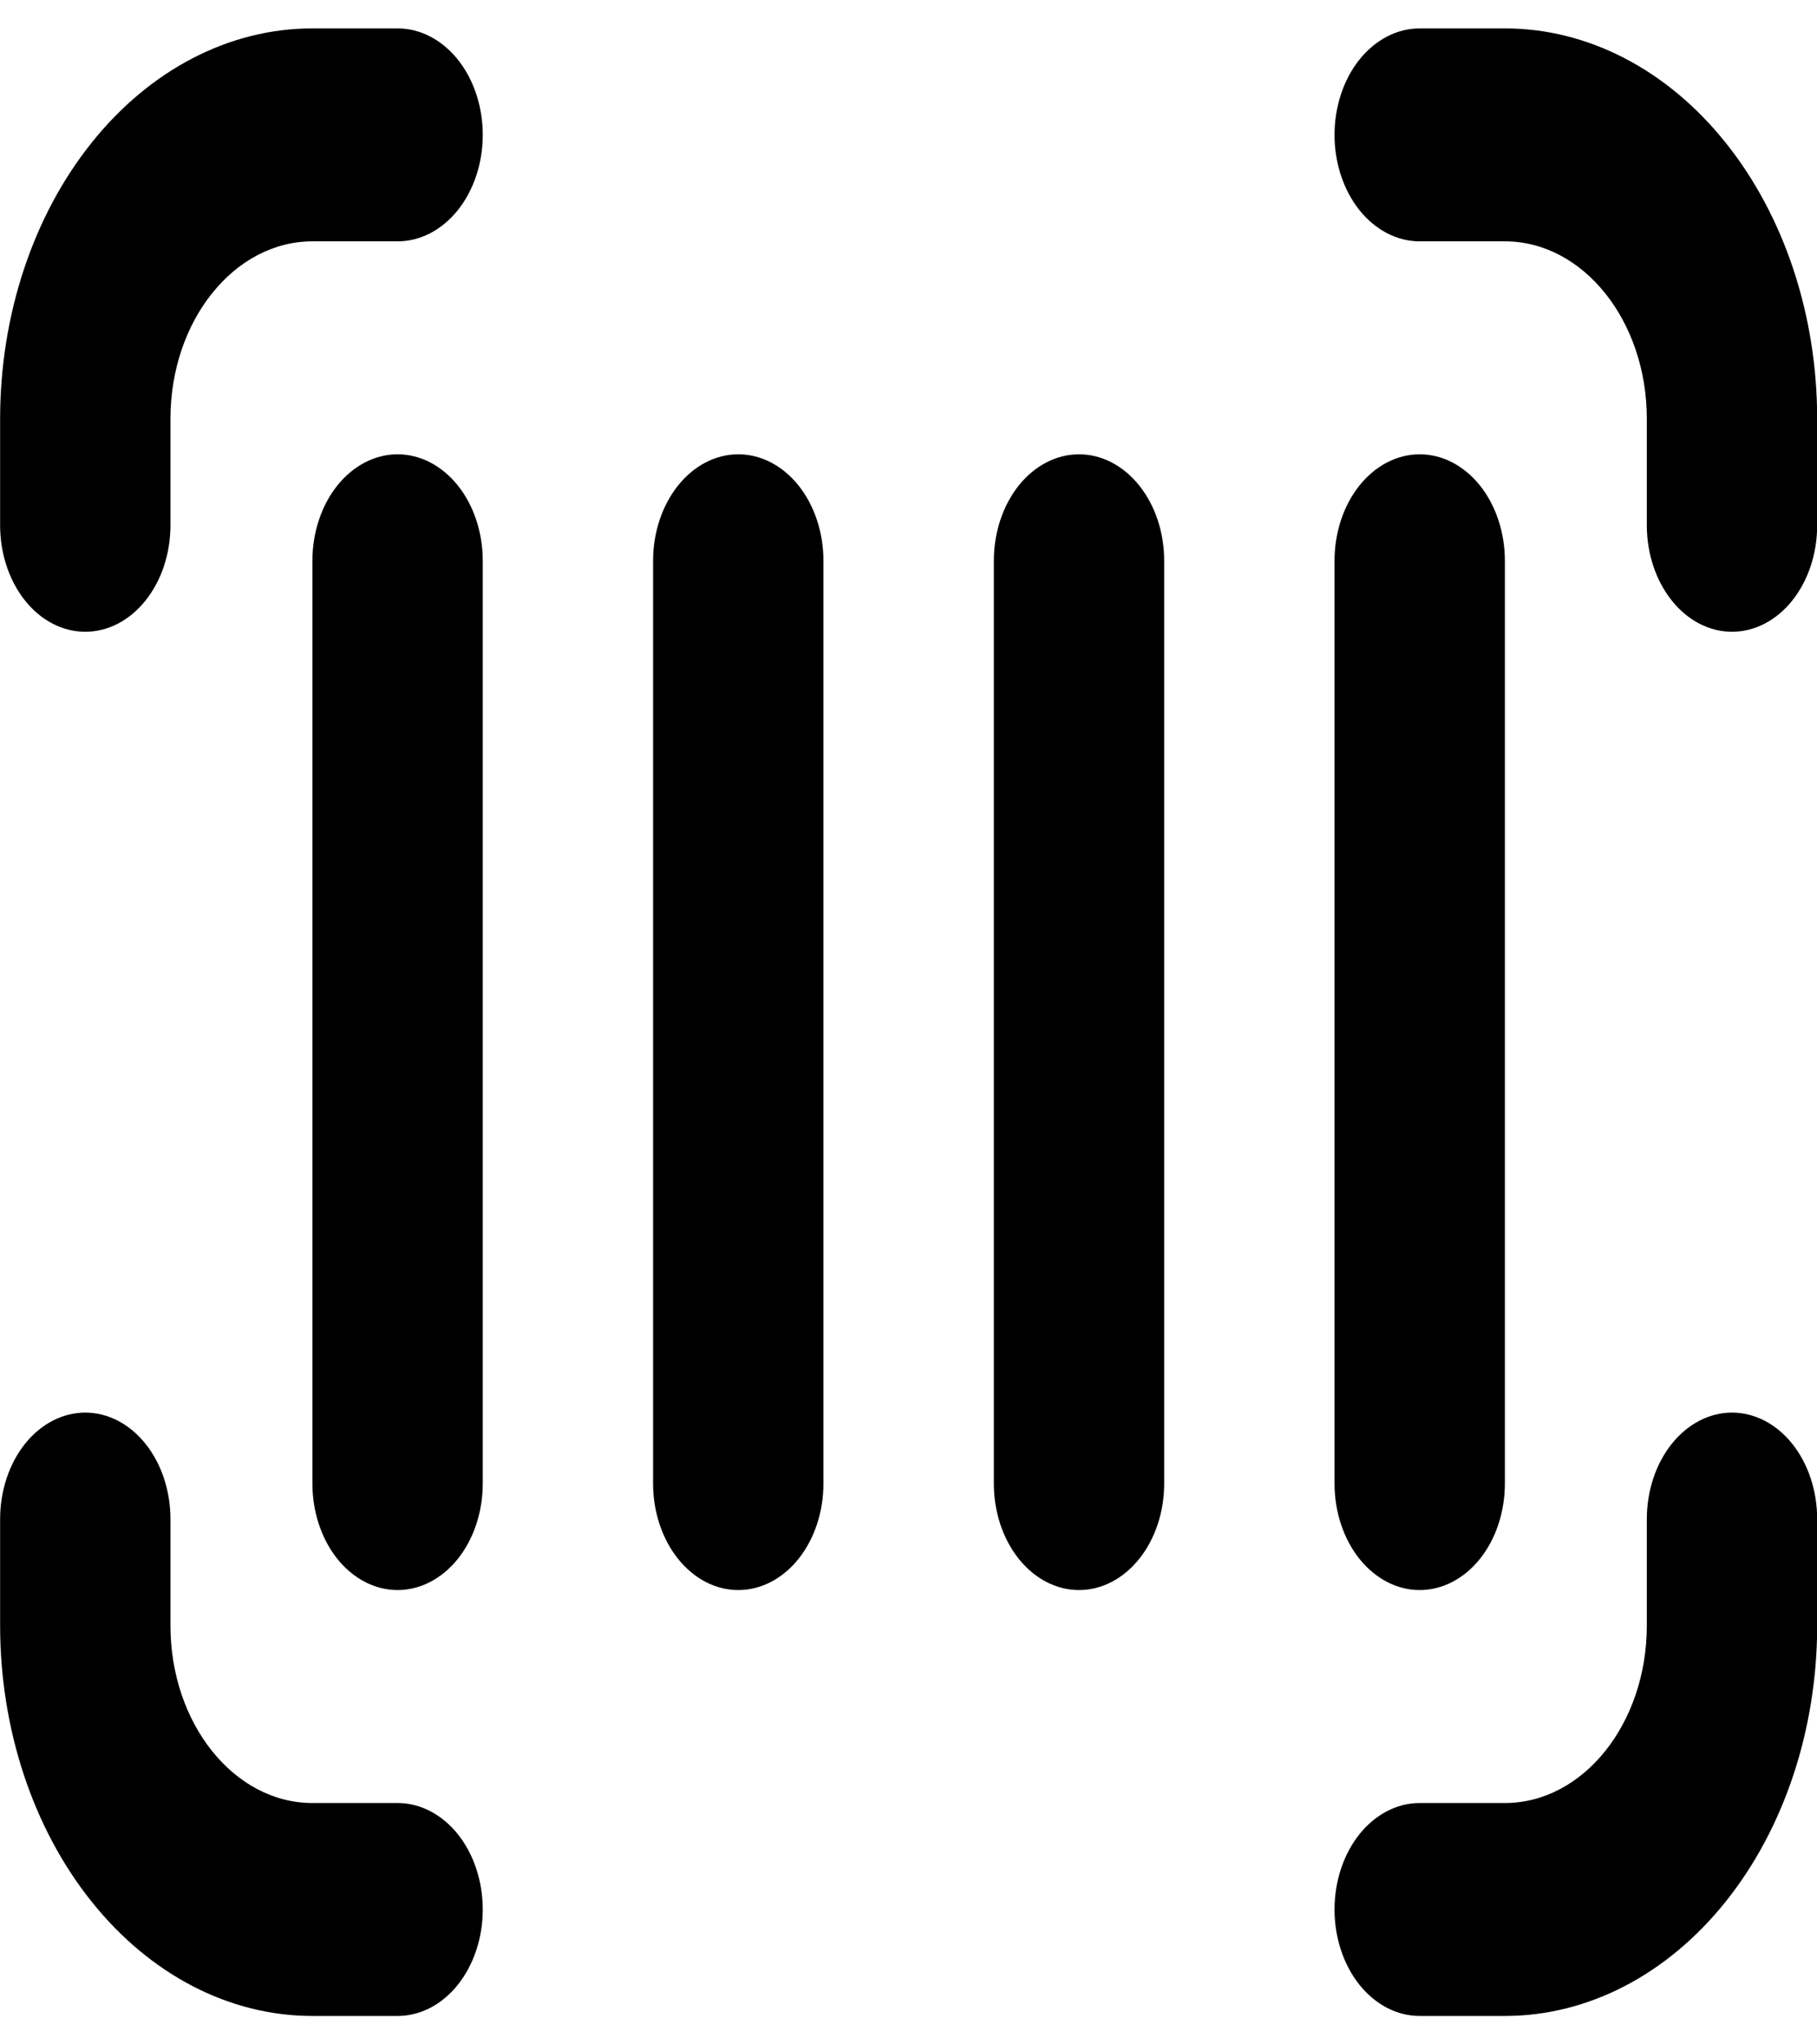 <svg width="32" height="36" viewBox="0 0 32 36" fill="none" xmlns="http://www.w3.org/2000/svg">
<path d="M0.002 7.375C0.002 5.552 0.581 3.803 1.613 2.514C2.644 1.224 4.043 0.5 5.502 0.5H7.002C7.4 0.5 7.781 0.698 8.063 1.049C8.344 1.401 8.502 1.878 8.502 2.375C8.502 2.872 8.344 3.349 8.063 3.701C7.781 4.052 7.4 4.25 7.002 4.25H5.502C4.122 4.25 3.002 5.65 3.002 7.375V9.25C3.002 9.747 2.844 10.224 2.562 10.576C2.281 10.928 1.9 11.125 1.502 11.125C1.104 11.125 0.722 10.928 0.441 10.576C0.16 10.224 0.002 9.747 0.002 9.25V7.375ZM23.503 2.375C23.503 1.878 23.661 1.401 23.942 1.049C24.224 0.698 24.605 0.5 25.003 0.5H26.503C27.962 0.5 29.361 1.224 30.392 2.514C31.424 3.803 32.003 5.552 32.003 7.375V9.25C32.003 9.747 31.845 10.224 31.564 10.576C31.283 10.928 30.901 11.125 30.503 11.125C30.105 11.125 29.724 10.928 29.443 10.576C29.161 10.224 29.003 9.747 29.003 9.25V7.375C29.003 5.65 27.883 4.25 26.503 4.25H25.003C24.605 4.25 24.224 4.052 23.942 3.701C23.661 3.349 23.503 2.872 23.503 2.375ZM1.502 24.875C1.9 24.875 2.281 25.073 2.562 25.424C2.844 25.776 3.002 26.253 3.002 26.75V28.625C3.002 30.35 4.122 31.75 5.502 31.75H7.002C7.4 31.75 7.781 31.948 8.063 32.299C8.344 32.651 8.502 33.128 8.502 33.625C8.502 34.122 8.344 34.599 8.063 34.951C7.781 35.303 7.4 35.5 7.002 35.5H5.502C4.043 35.5 2.644 34.776 1.613 33.486C0.581 32.197 0.002 30.448 0.002 28.625V26.75C0.002 26.253 0.16 25.776 0.441 25.424C0.722 25.073 1.104 24.875 1.502 24.875ZM30.503 24.875C30.901 24.875 31.283 25.073 31.564 25.424C31.845 25.776 32.003 26.253 32.003 26.75V28.625C32.003 30.448 31.424 32.197 30.392 33.486C29.361 34.776 27.962 35.5 26.503 35.5H25.003C24.605 35.5 24.224 35.303 23.942 34.951C23.661 34.599 23.503 34.122 23.503 33.625C23.503 33.128 23.661 32.651 23.942 32.299C24.224 31.948 24.605 31.75 25.003 31.75H26.503C27.883 31.75 29.003 30.35 29.003 28.625V26.75C29.003 26.253 29.161 25.776 29.443 25.424C29.724 25.073 30.105 24.875 30.503 24.875ZM7.002 8C7.4 8 7.781 8.198 8.063 8.549C8.344 8.901 8.502 9.378 8.502 9.875V26.125C8.502 26.622 8.344 27.099 8.063 27.451C7.781 27.802 7.4 28 7.002 28C6.604 28 6.223 27.802 5.941 27.451C5.66 27.099 5.502 26.622 5.502 26.125V9.875C5.502 9.378 5.66 8.901 5.941 8.549C6.223 8.198 6.604 8 7.002 8ZM14.502 9.875C14.502 9.378 14.344 8.901 14.063 8.549C13.782 8.198 13.4 8 13.002 8C12.604 8 12.223 8.198 11.942 8.549C11.66 8.901 11.502 9.378 11.502 9.875V26.125C11.502 26.622 11.66 27.099 11.942 27.451C12.223 27.802 12.604 28 13.002 28C13.4 28 13.782 27.802 14.063 27.451C14.344 27.099 14.502 26.622 14.502 26.125V9.875ZM19.003 8C19.401 8 19.782 8.198 20.063 8.549C20.345 8.901 20.503 9.378 20.503 9.875V26.125C20.503 26.622 20.345 27.099 20.063 27.451C19.782 27.802 19.401 28 19.003 28C18.605 28 18.223 27.802 17.942 27.451C17.661 27.099 17.503 26.622 17.503 26.125V9.875C17.503 9.378 17.661 8.901 17.942 8.549C18.223 8.198 18.605 8 19.003 8ZM26.503 9.875C26.503 9.378 26.345 8.901 26.064 8.549C25.782 8.198 25.401 8 25.003 8C24.605 8 24.224 8.198 23.942 8.549C23.661 8.901 23.503 9.378 23.503 9.875V26.125C23.503 26.622 23.661 27.099 23.942 27.451C24.224 27.802 24.605 28 25.003 28C25.401 28 25.782 27.802 26.064 27.451C26.345 27.099 26.503 26.622 26.503 26.125V9.875Z" fill="black"/>
</svg>
